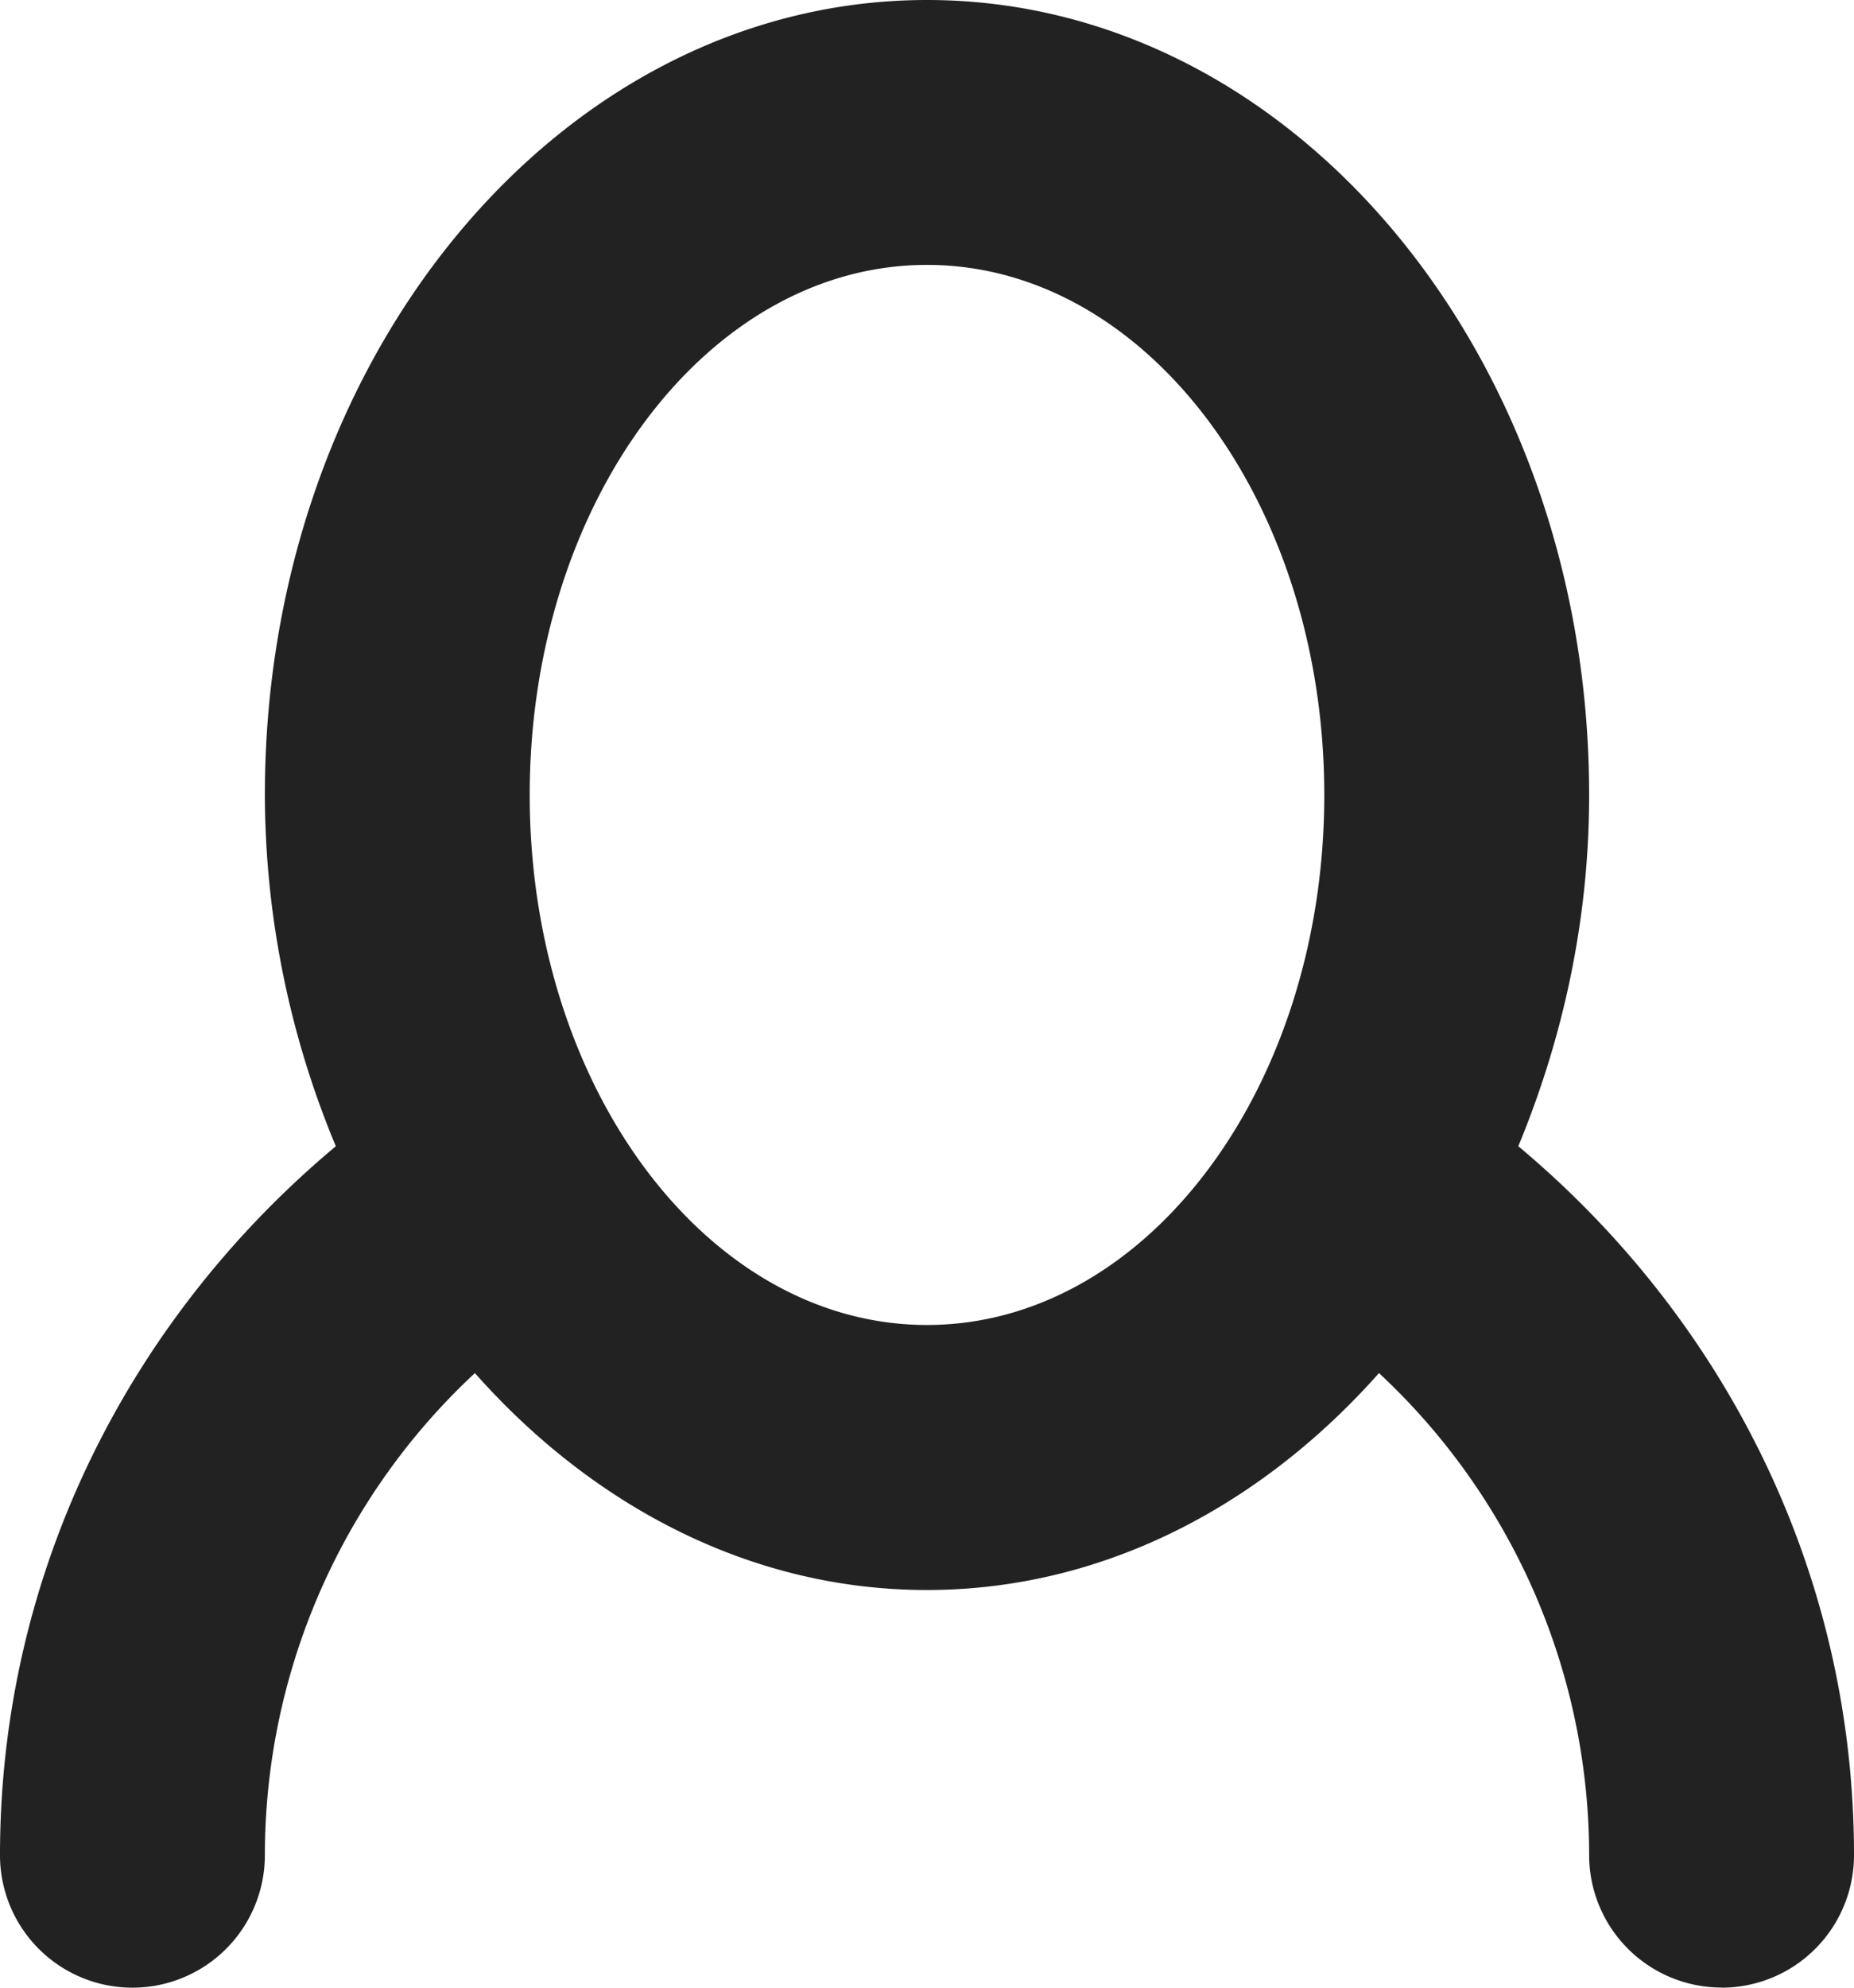 <svg xmlns="http://www.w3.org/2000/svg" xmlns:xlink="http://www.w3.org/1999/xlink" width="14" height="15" viewBox="0 0 14 15"><defs><path id="493ta" d="M1889 47.999a1 1 0 0 1-1-1 4.973 4.973 0 0 0-1.587-3.637c-.895 1.008-2.09 1.637-3.414 1.637-1.323 0-2.519-.629-3.413-1.637A4.972 4.972 0 0 0 1878 47a1 1 0 0 1-2 0c0-2.16.999-4.066 2.536-5.35a6.92 6.92 0 0 1-.536-2.65c0-3.314 2.239-6 5-6 2.762 0 5 2.686 5 6 0 .956-.203 1.848-.535 2.65 1.537 1.284 2.535 3.19 2.535 5.35a1 1 0 0 1-1 1zm-6-13c-1.657 0-3 1.79-3 4s1.343 4 3 4c1.656 0 3-1.79 3-4s-1.344-4-3-4z"/></defs><g><g transform="translate(-1876 -33)"><use fill="#222" xlink:href="#493ta"/></g></g></svg>
